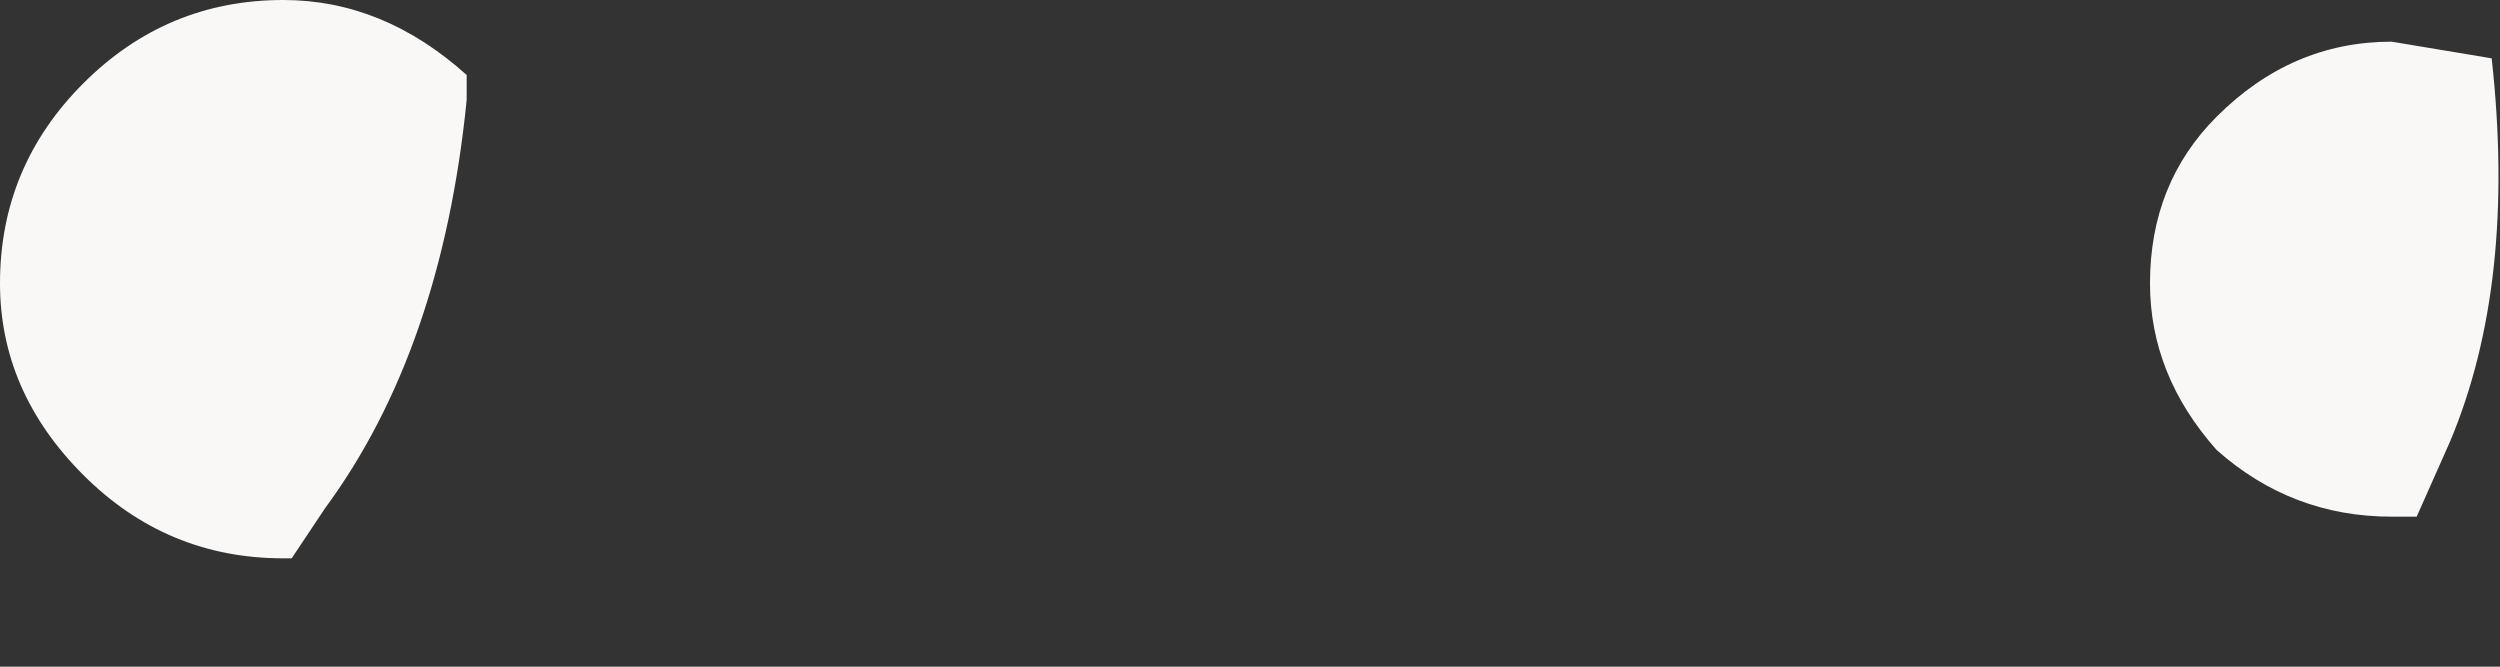 <?xml version="1.0" encoding="utf-8"?>
<svg version="1.1" id="Layer_1"
xmlns="http://www.w3.org/2000/svg"
xmlns:xlink="http://www.w3.org/1999/xlink"
width="15px" height="4px"
xml:space="preserve">
<rect width="100%" height="100%" fill="#333333" stroke="none"/>
<g id="PathID_3721" transform="matrix(1, 0, 0, 1, 7.1, 10.35)">
<path style="fill:#F9F8F7;fill-opacity:1" d="M6.2 -7.65Q5.8 -8.1 5.8 -8.65Q5.8 -9.25 6.2 -9.65Q6.65 -10.1 7.25 -10.1L7.85 -10Q8 -8.65 7.6 -7.7L7.4 -7.25L7.25 -7.25Q6.65 -7.25 6.2 -7.65M-4.3 -9.75Q-4.45 -8.25 -5.15 -7.3L-5.35 -7L-5.4 -7Q-6.1 -7 -6.6 -7.5Q-7.1 -8 -7.1 -8.65Q-7.1 -9.35 -6.6 -9.85Q-6.1 -10.35 -5.4 -10.35Q-4.8 -10.35 -4.3 -9.9L-4.3 -9.75" />
</g>
</svg>
